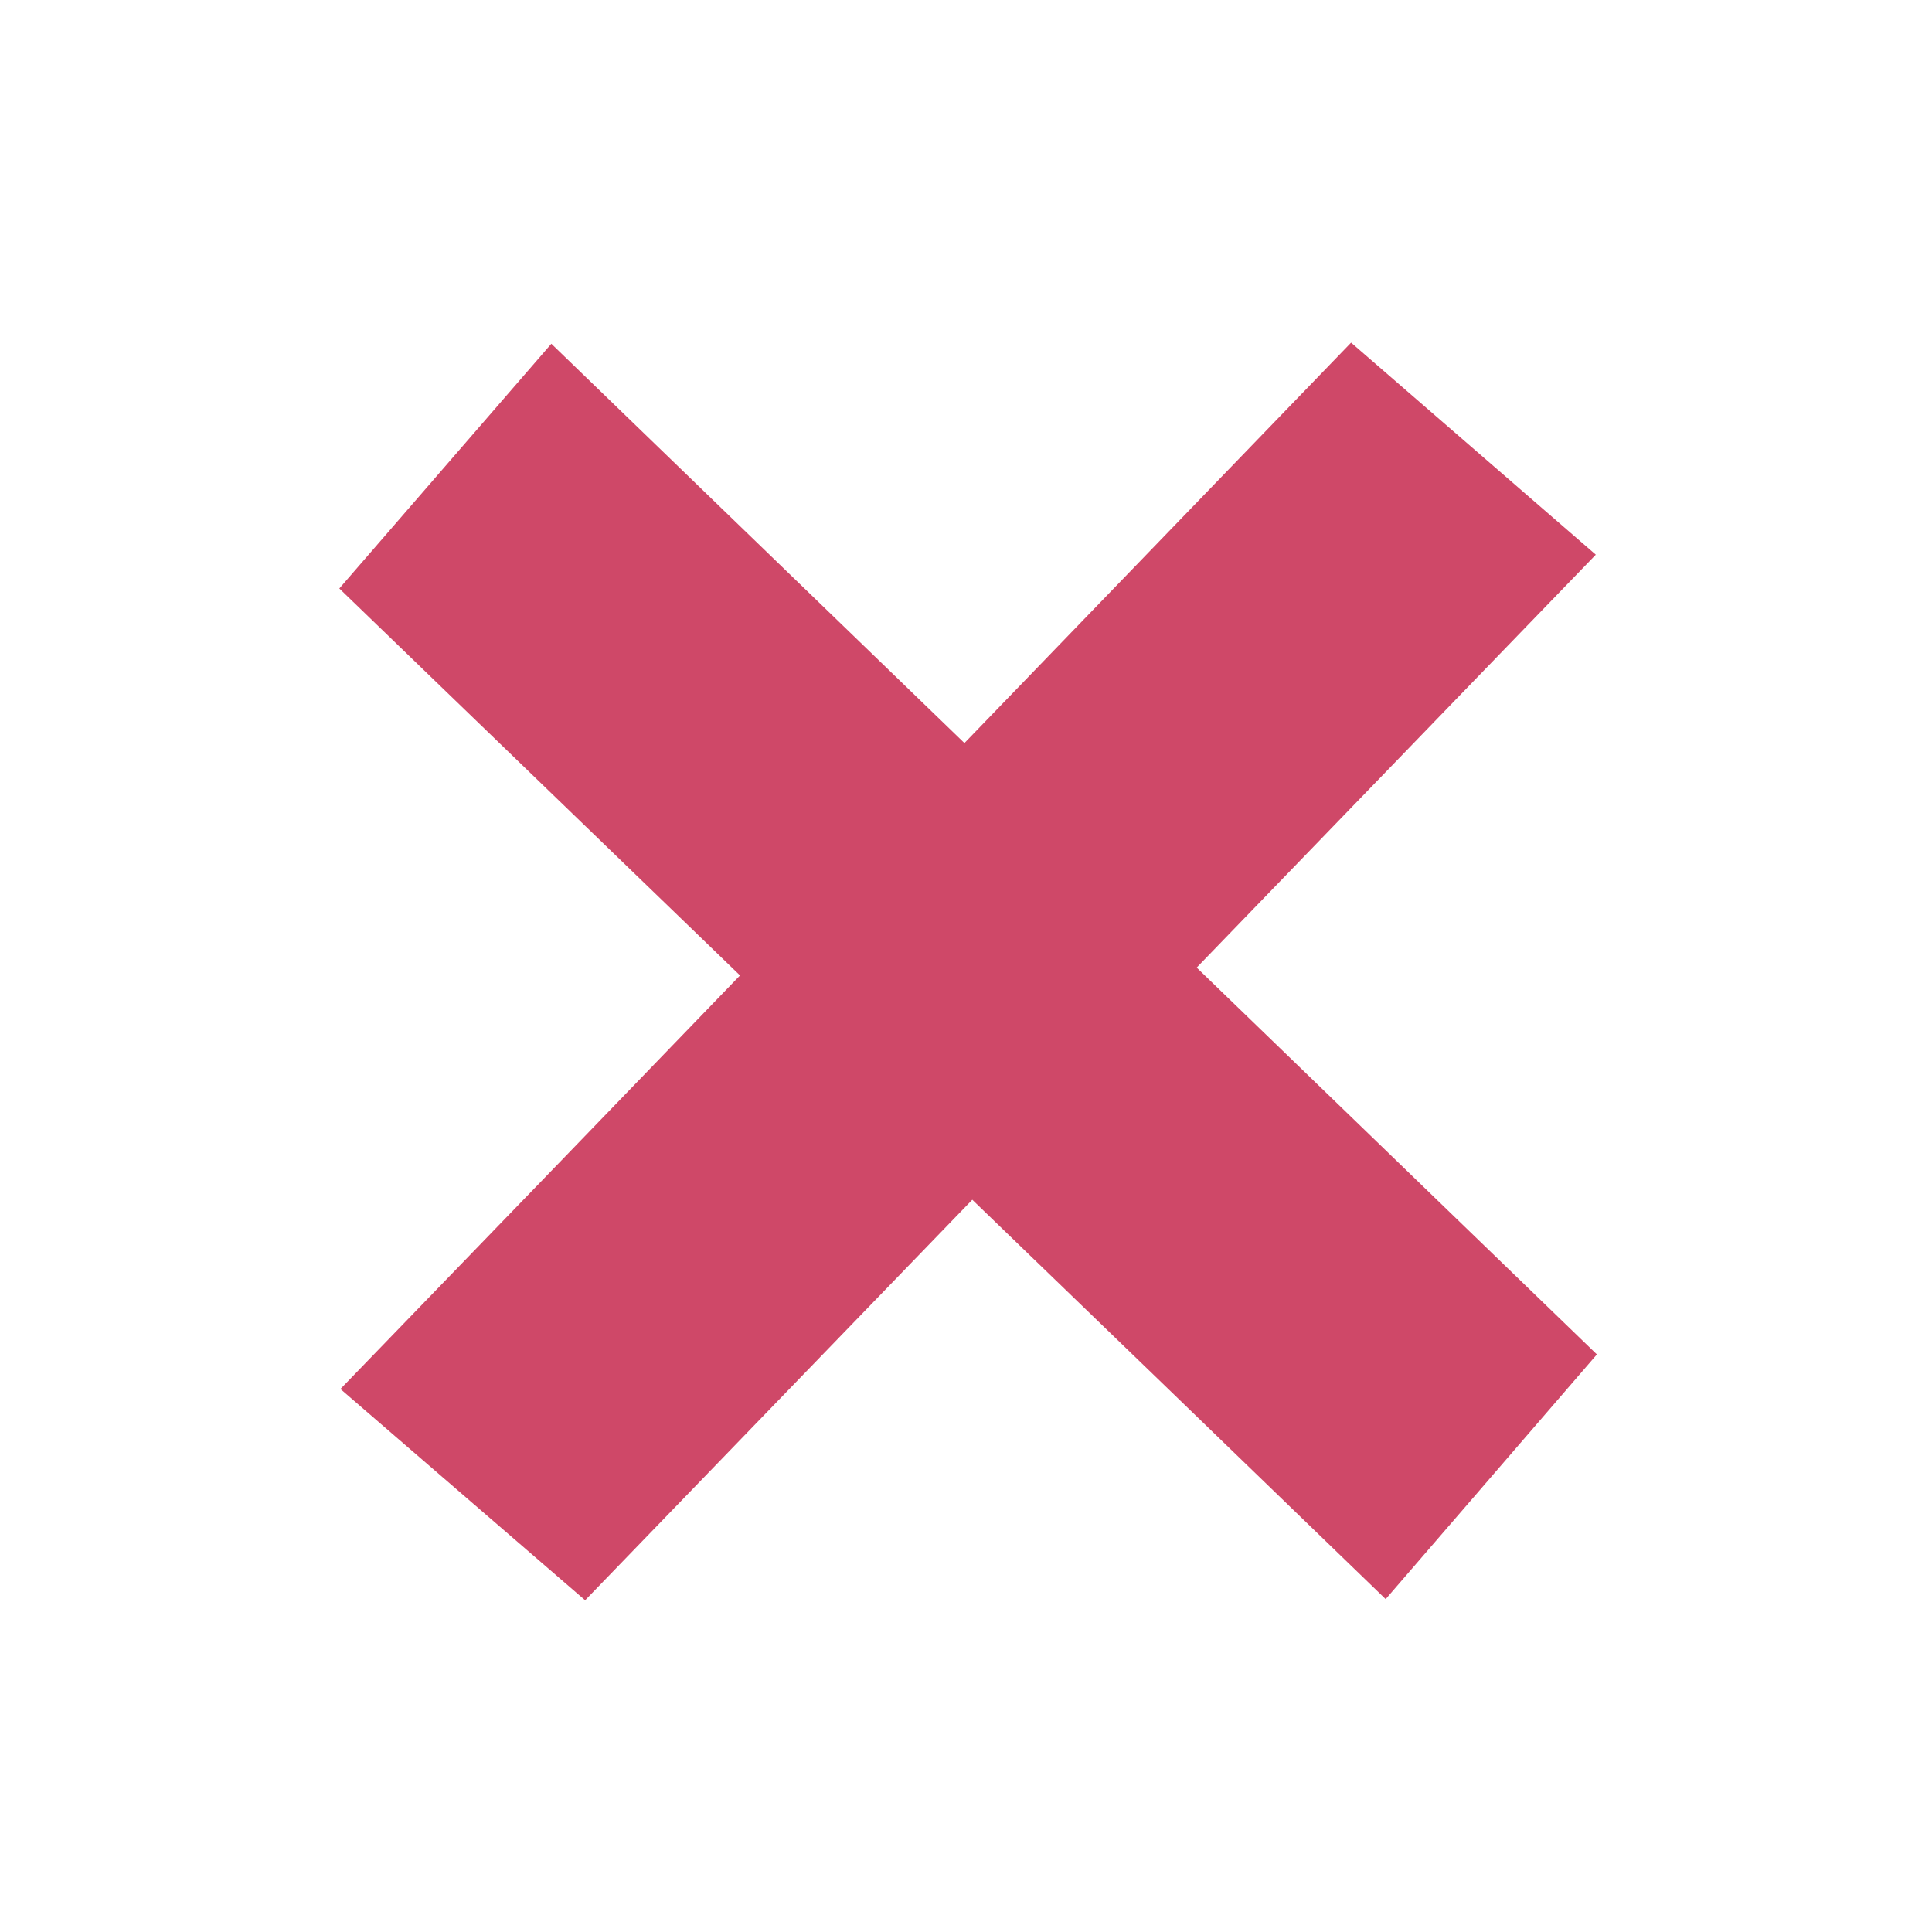 <svg width="59" height="59" viewBox="0 0 59 59" fill="none" xmlns="http://www.w3.org/2000/svg">
<g filter="url(#filter0_dii_575_522)">
<path fill-rule="evenodd" clip-rule="evenodd" d="M42.316 48.834L48.766 41.362L36.545 29.548L48.733 16.939L41.26 10.464L29.452 22.692L16.837 10.498L10.362 17.971L22.599 29.788L17.269 35.309L10.396 42.418L17.869 48.869L29.692 36.638L35.206 41.962L42.316 48.834Z" fill="#CF4868"/>
</g>
<defs>
<filter x="0.362" y="0.464" width="58.404" height="58.405" filterUnits="userSpaceOnUse" color-interpolation-filters="sRGB">
<feFlood flood-opacity="0" result="BackgroundImageFix"/>
<feColorMatrix in="SourceAlpha" type="matrix" values="0 0 0 0 0 0 0 0 0 0 0 0 0 0 0 0 0 0 127 0" result="hardAlpha"/>
<feOffset/>
<feGaussianBlur stdDeviation="5"/>
<feComposite in2="hardAlpha" operator="out"/>
<feColorMatrix type="matrix" values="0 0 0 0 1 0 0 0 0 0.15 0 0 0 0 0.456 0 0 0 0.5 0"/>
<feBlend mode="normal" in2="BackgroundImageFix" result="effect1_dropShadow_575_522"/>
<feBlend mode="normal" in="SourceGraphic" in2="effect1_dropShadow_575_522" result="shape"/>
<feColorMatrix in="SourceAlpha" type="matrix" values="0 0 0 0 0 0 0 0 0 0 0 0 0 0 0 0 0 0 127 0" result="hardAlpha"/>
<feOffset dx="2" dy="2"/>
<feComposite in2="hardAlpha" operator="arithmetic" k2="-1" k3="1"/>
<feColorMatrix type="matrix" values="0 0 0 0 0.904 0 0 0 0 0.414 0 0 0 0 0.53 0 0 0 1 0"/>
<feBlend mode="normal" in2="shape" result="effect2_innerShadow_575_522"/>
<feColorMatrix in="SourceAlpha" type="matrix" values="0 0 0 0 0 0 0 0 0 0 0 0 0 0 0 0 0 0 127 0" result="hardAlpha"/>
<feOffset dy="-3"/>
<feComposite in2="hardAlpha" operator="arithmetic" k2="-1" k3="1"/>
<feColorMatrix type="matrix" values="0 0 0 0 0.704 0 0 0 0 0.211 0 0 0 0 0.328 0 0 0 1 0"/>
<feBlend mode="normal" in2="effect2_innerShadow_575_522" result="effect3_innerShadow_575_522"/>
</filter>
</defs>
</svg>
